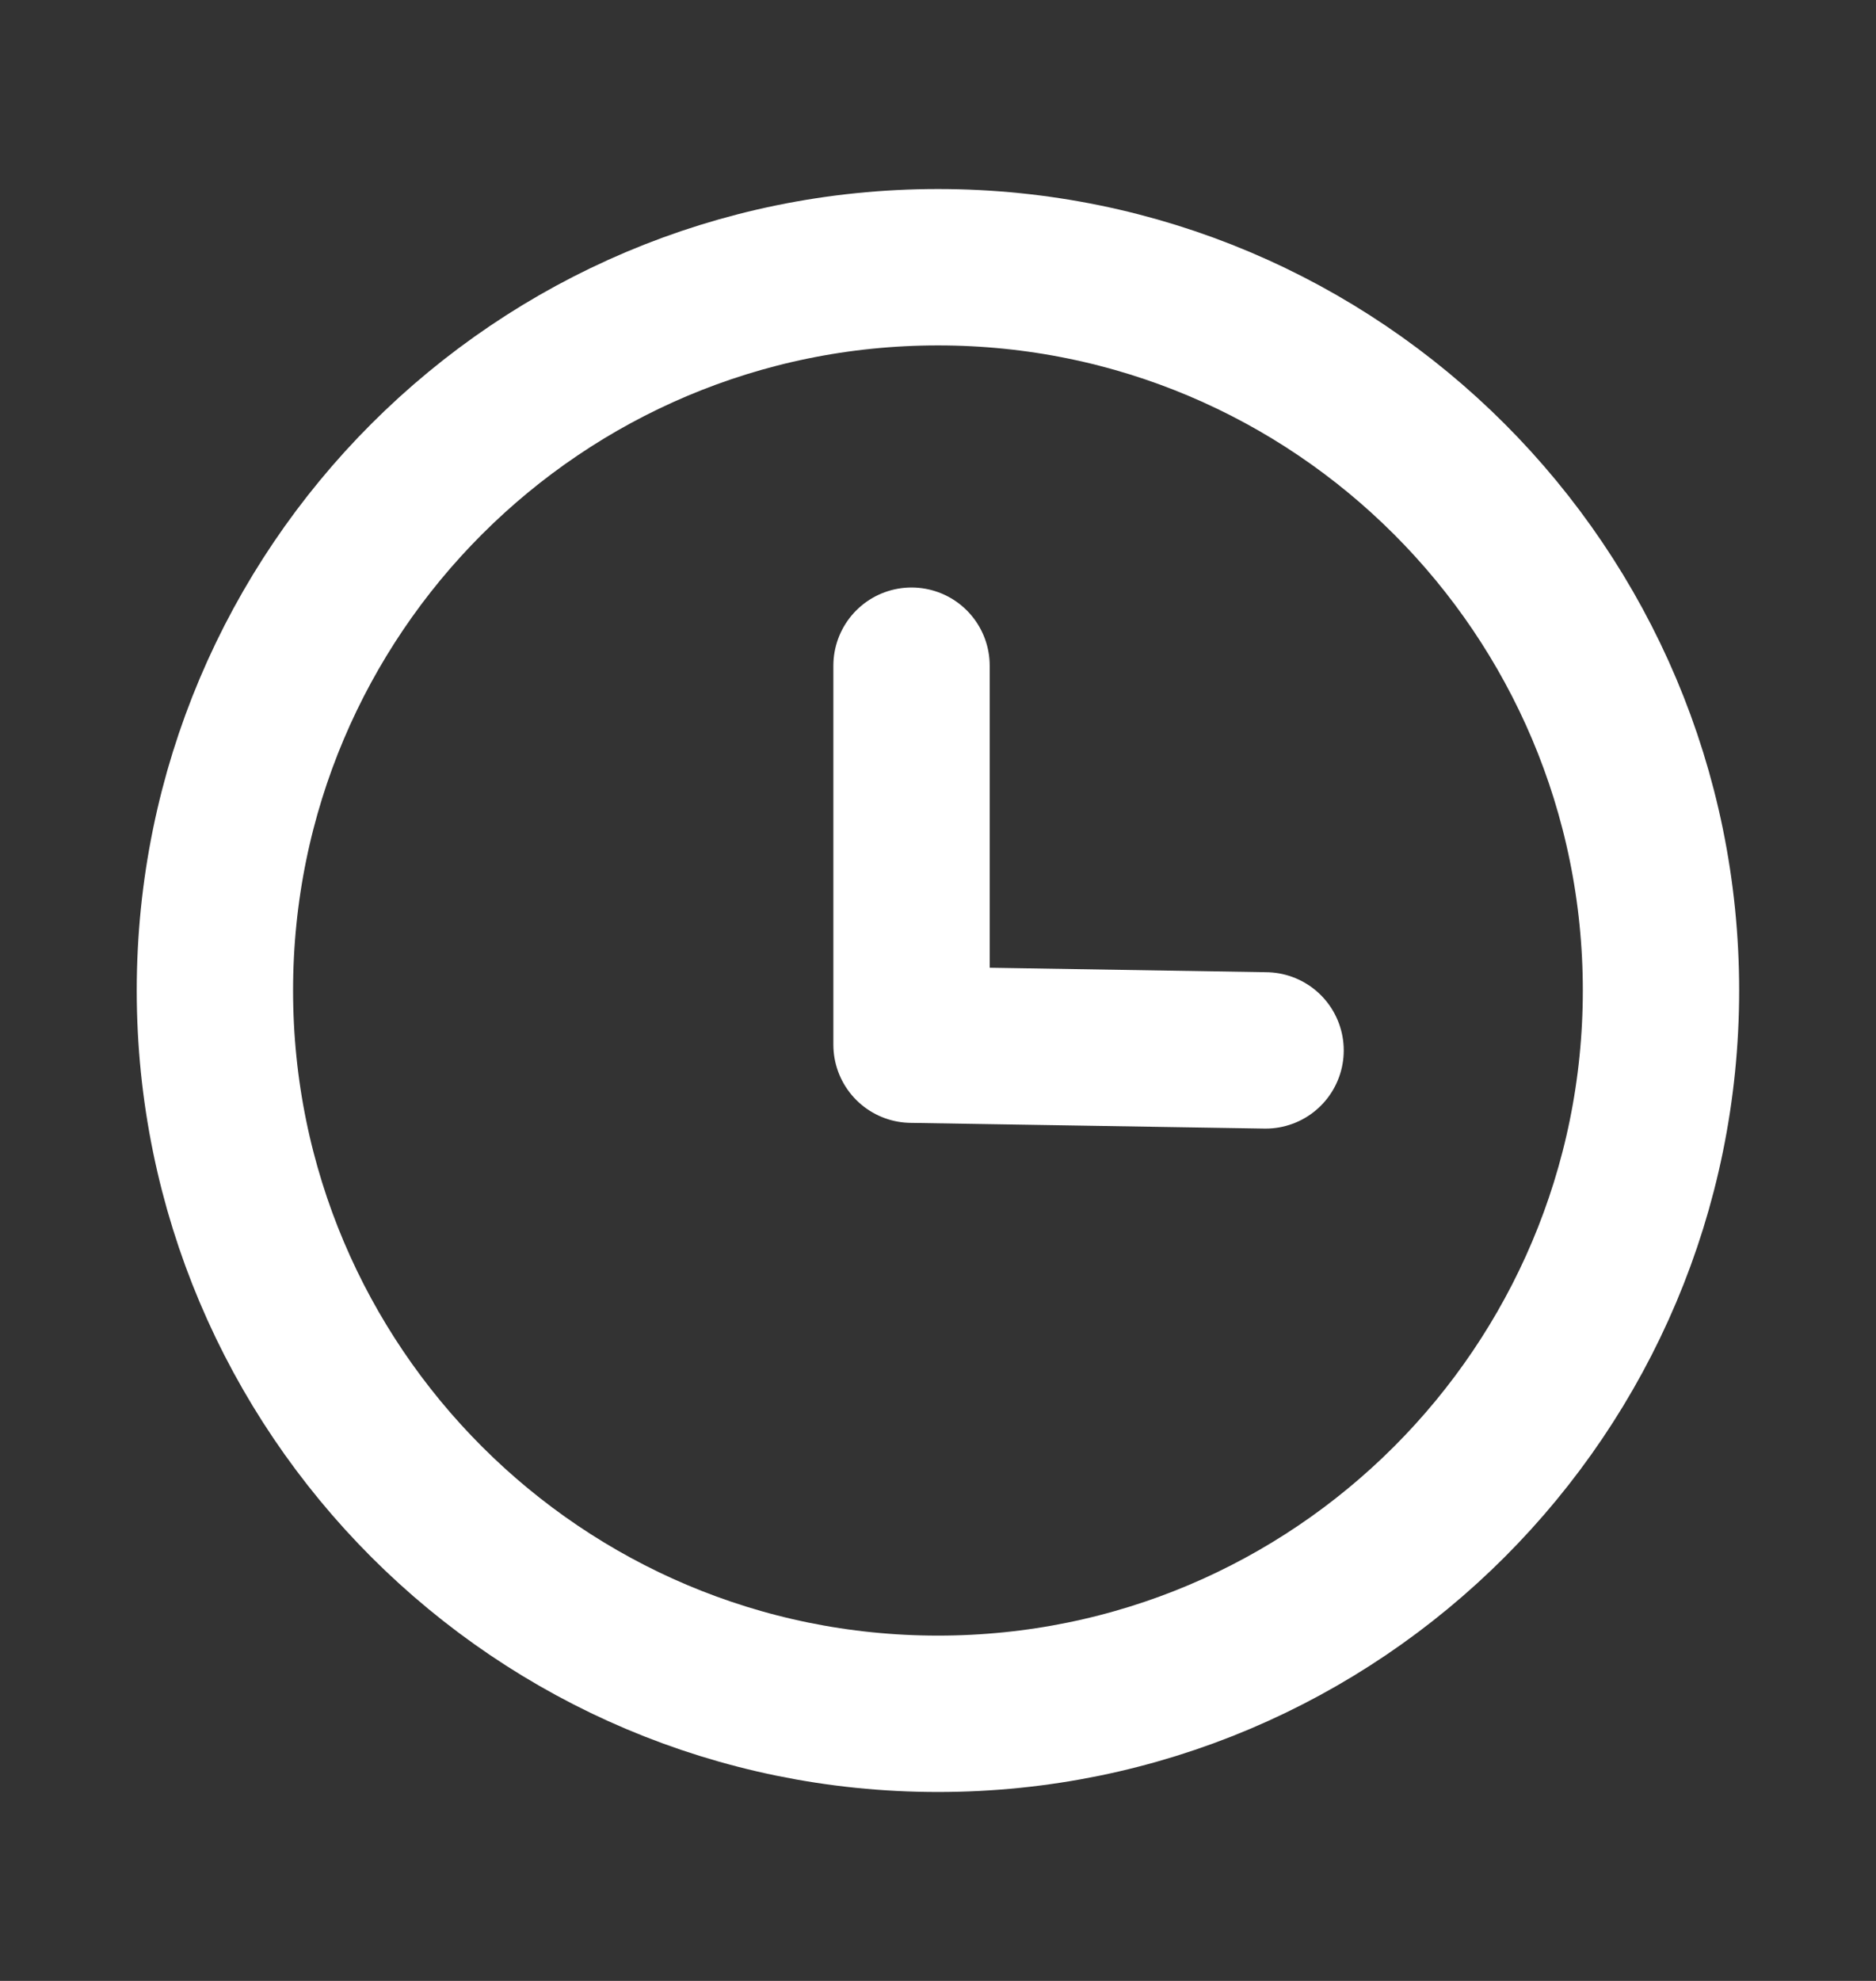 <svg width="18" height="19" viewBox="0 0 18 19" fill="none" xmlns="http://www.w3.org/2000/svg">
<rect x="0" y="0" width="18" height="19" fill="#333333" stroke="none"/>
<path fill-rule="evenodd" clip-rule="evenodd" d="M15.937 9.5C15.937 13.331 12.832 16.438 9 16.438C5.169 16.438 2.062 13.331 2.062 9.5C2.062 5.668 5.169 2.563 9 2.563C12.832 2.563 15.937 5.668 15.937 9.5Z" stroke="white" stroke-width="1.5" stroke-linecap="round" stroke-linejoin="round"/>
<path d="M12.143 10.075L8.746 10.02V6.385" stroke="white" stroke-width="1.5" stroke-linecap="round" stroke-linejoin="round"/>
</svg>
